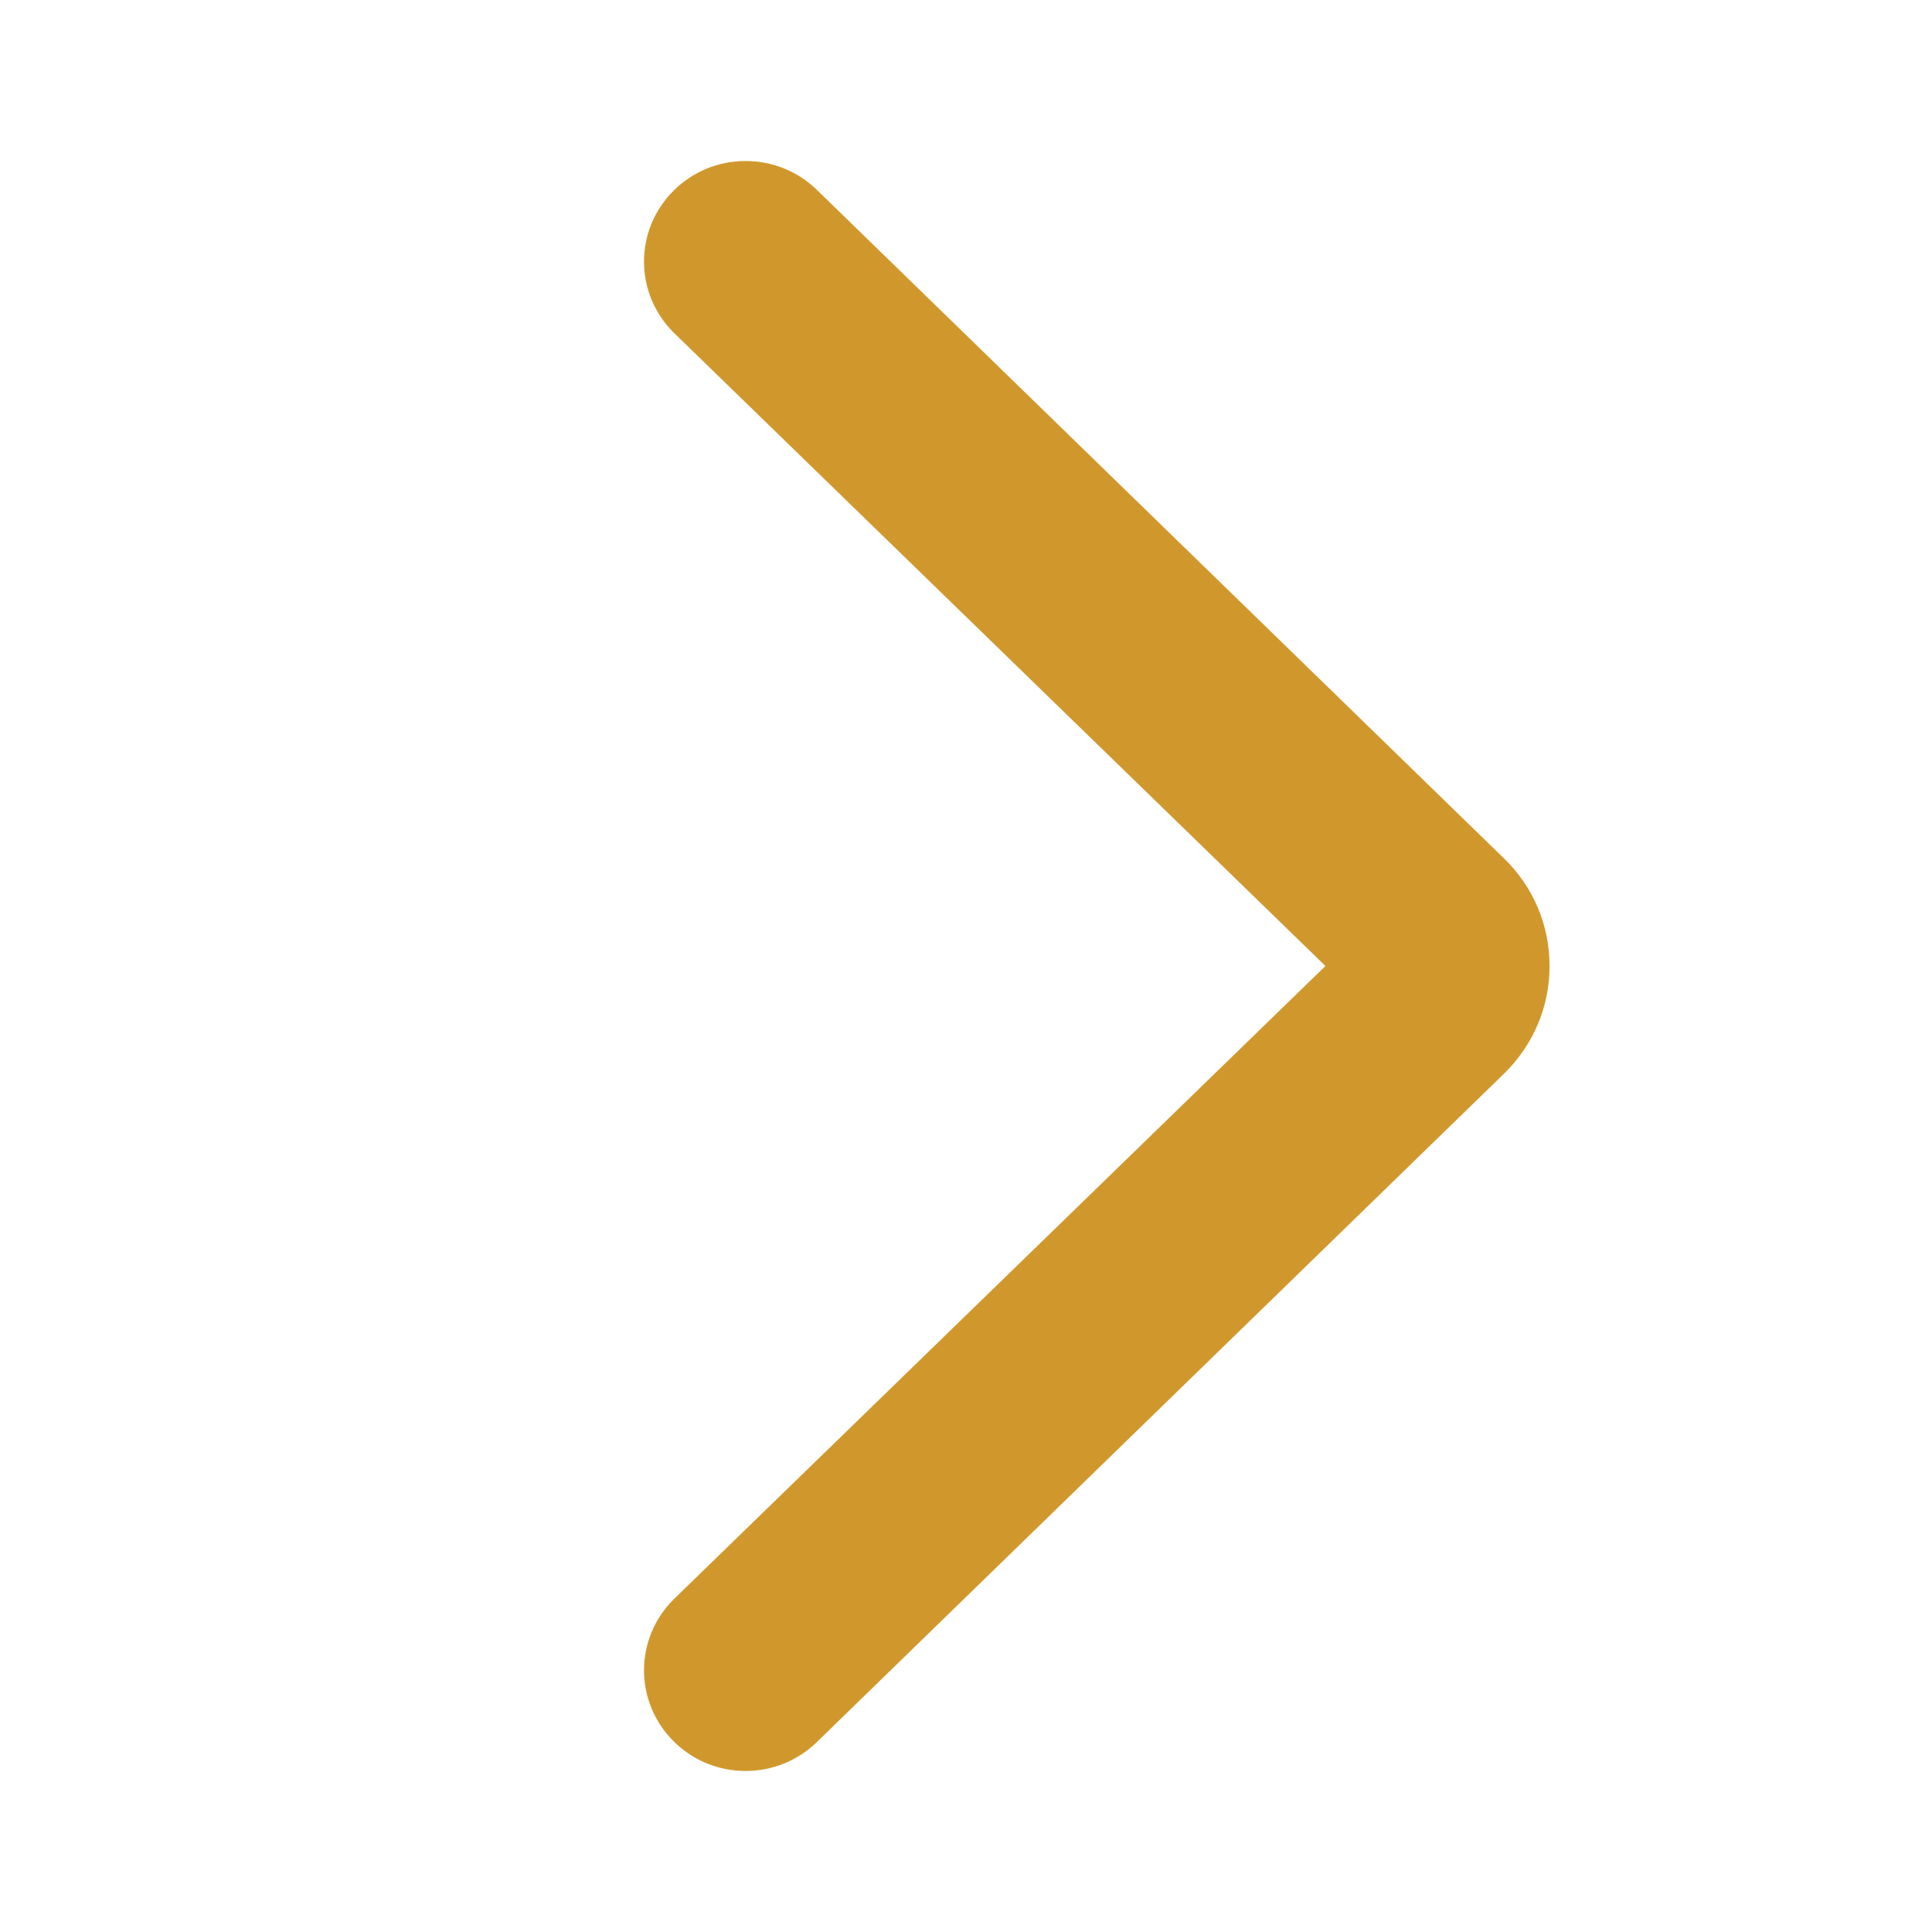 <svg xmlns="http://www.w3.org/2000/svg" width="24" height="24" viewBox="0 0 24 24">
  <path fill="#D0982C" fill-opacity="1" fill-rule="evenodd" d="M8.554,13.326 C8.197,12.971 8,12.502 8,12 C8,11.498 8.197,11.027 8.554,10.675 L17.094,2.366 C17.588,1.878 18.386,1.878 18.879,2.366 C19.372,2.854 19.372,3.645 18.879,4.133 L10.784,12 L18.879,19.866 C19.372,20.354 19.372,21.145 18.879,21.633 C18.386,22.122 17.588,22.122 17.094,21.633 L8.554,13.326 L8.554,13.326 L8.554,13.326 Z" transform="matrix(-1 0 0 1 27.249 0)"/>
</svg>
